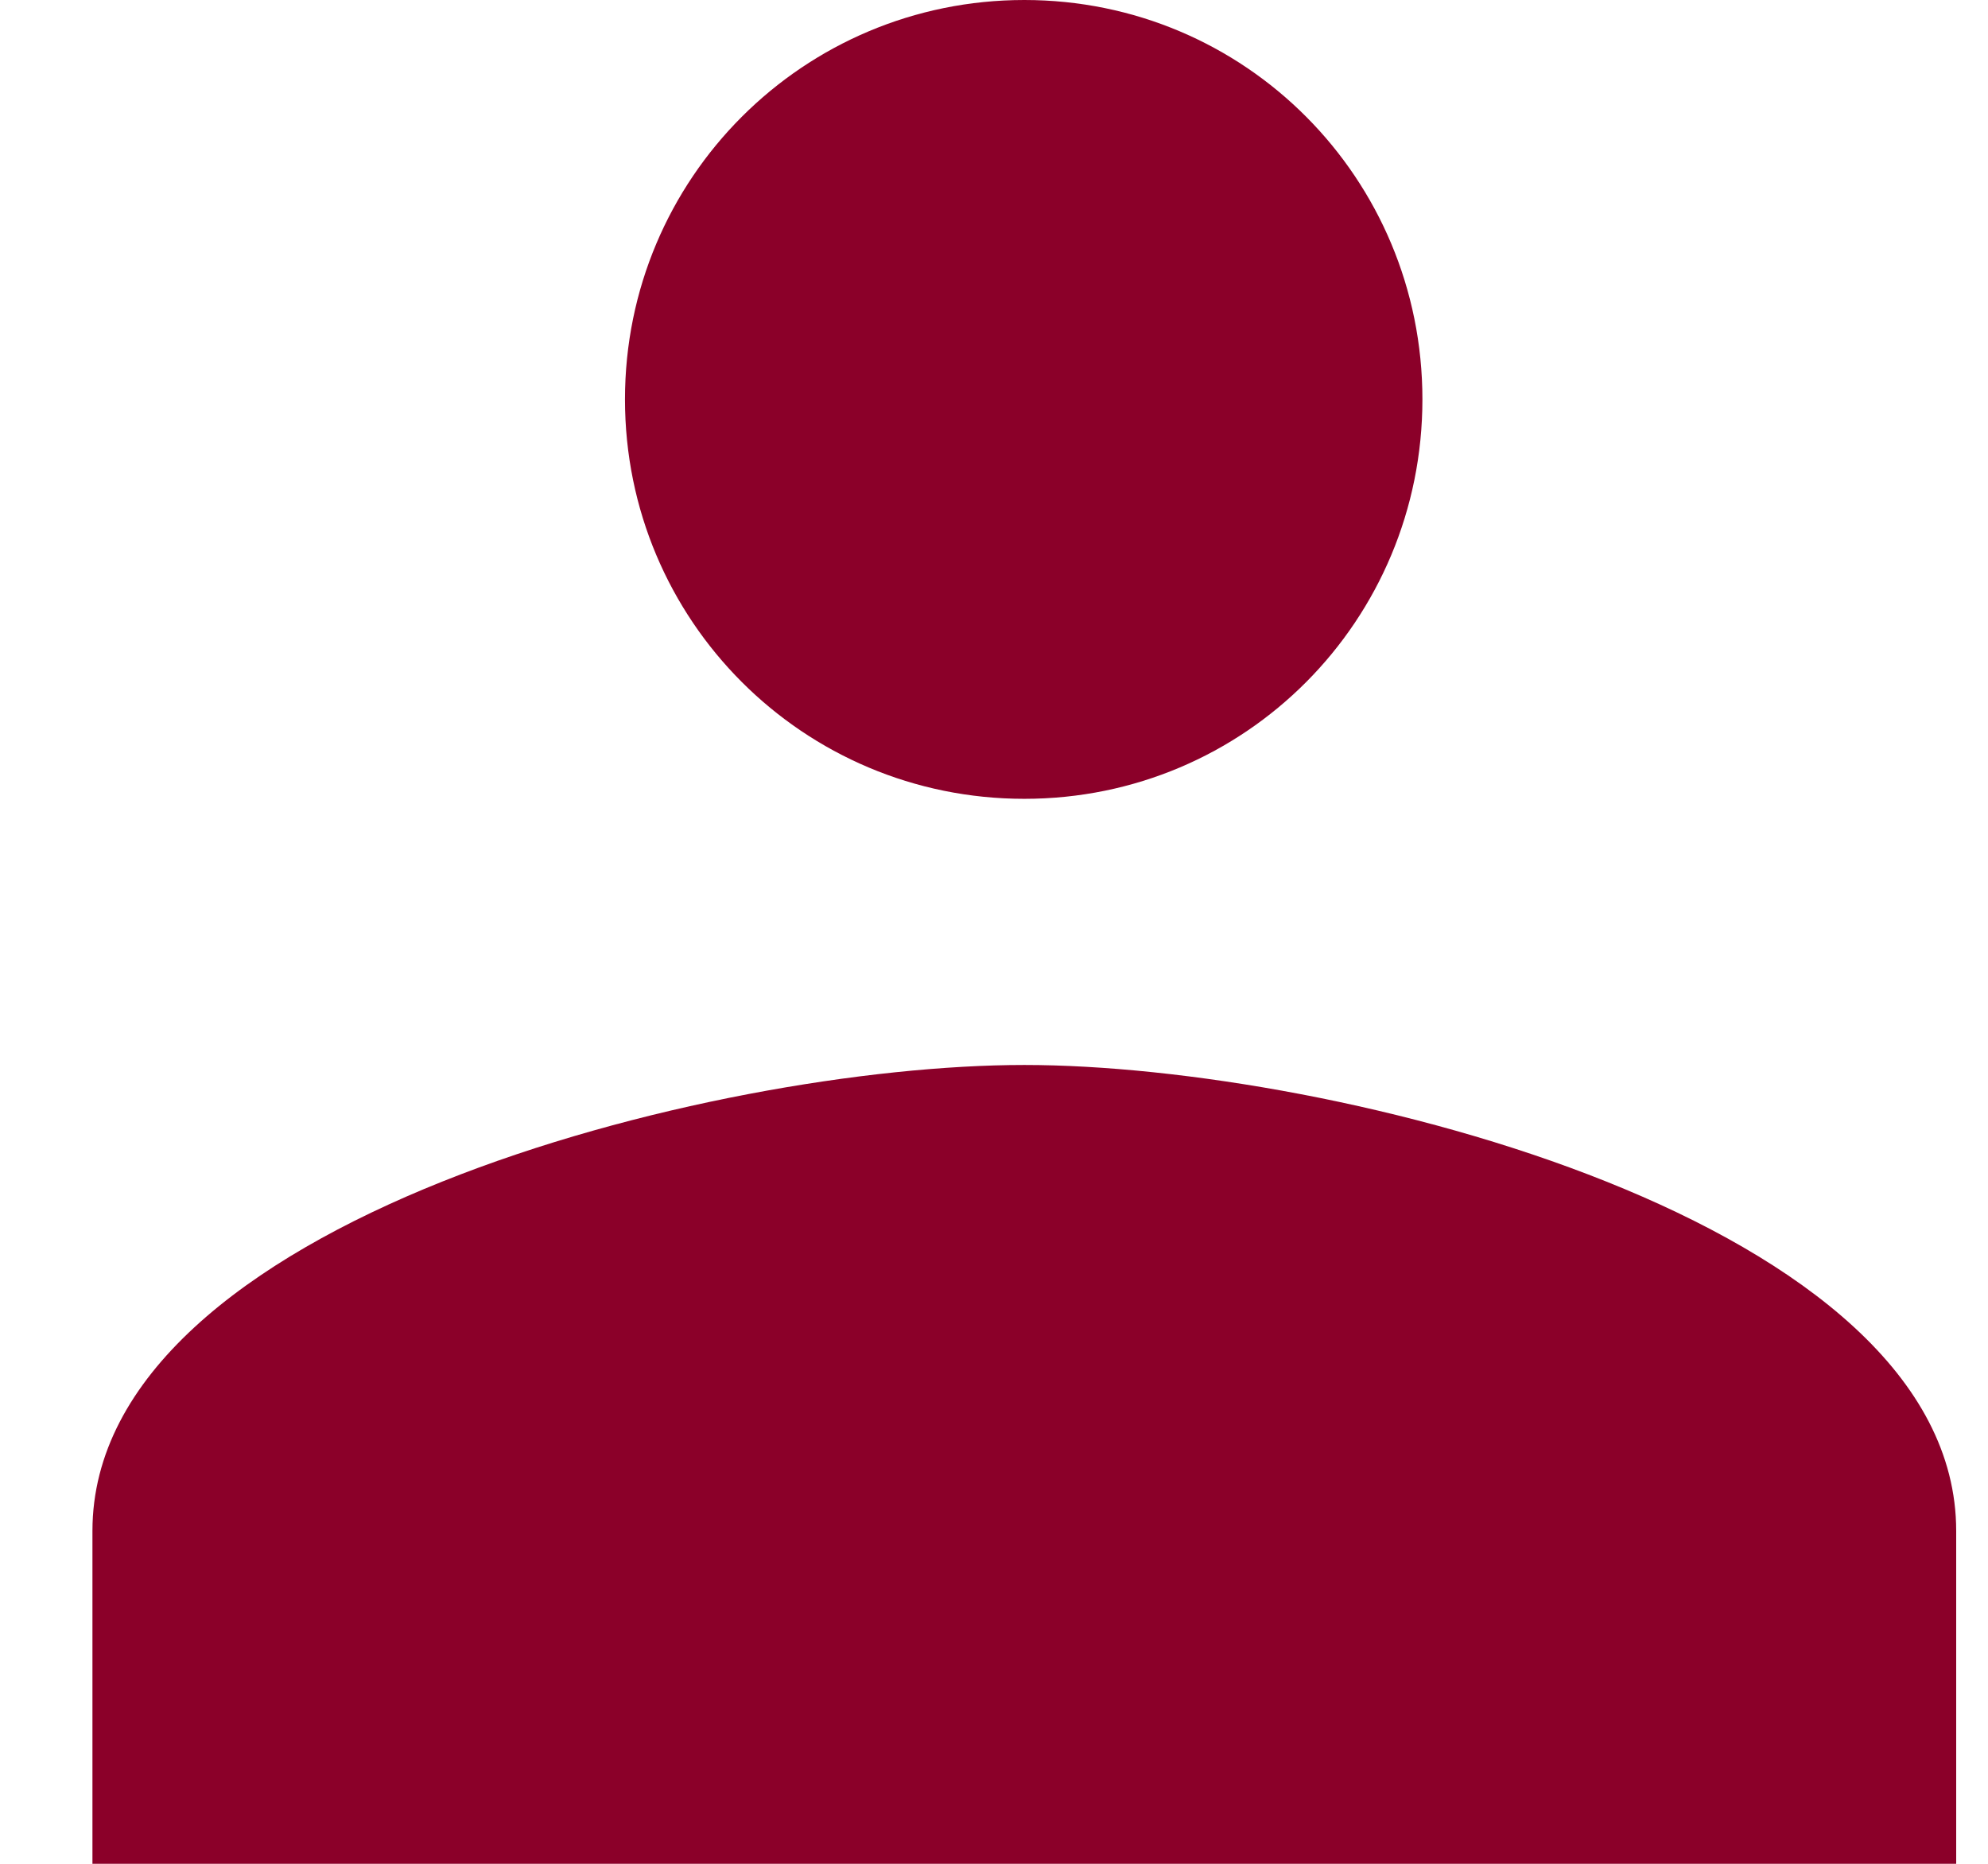 <svg width="16" height="15" viewBox="0 0 16 15" fill="none" xmlns="http://www.w3.org/2000/svg">
<path d="M8.244 6.429C10.023 6.429 11.448 4.993 11.448 3.214C11.448 1.436 10.023 0 8.244 0C6.465 0 5.03 1.436 5.03 3.214C5.03 4.993 6.465 6.429 8.244 6.429ZM8.244 8.571C5.748 8.571 0.744 9.825 0.744 12.321V15H15.744V12.321C15.744 9.825 10.74 8.571 8.244 8.571Z" fill="#8B0029"/>
</svg>
